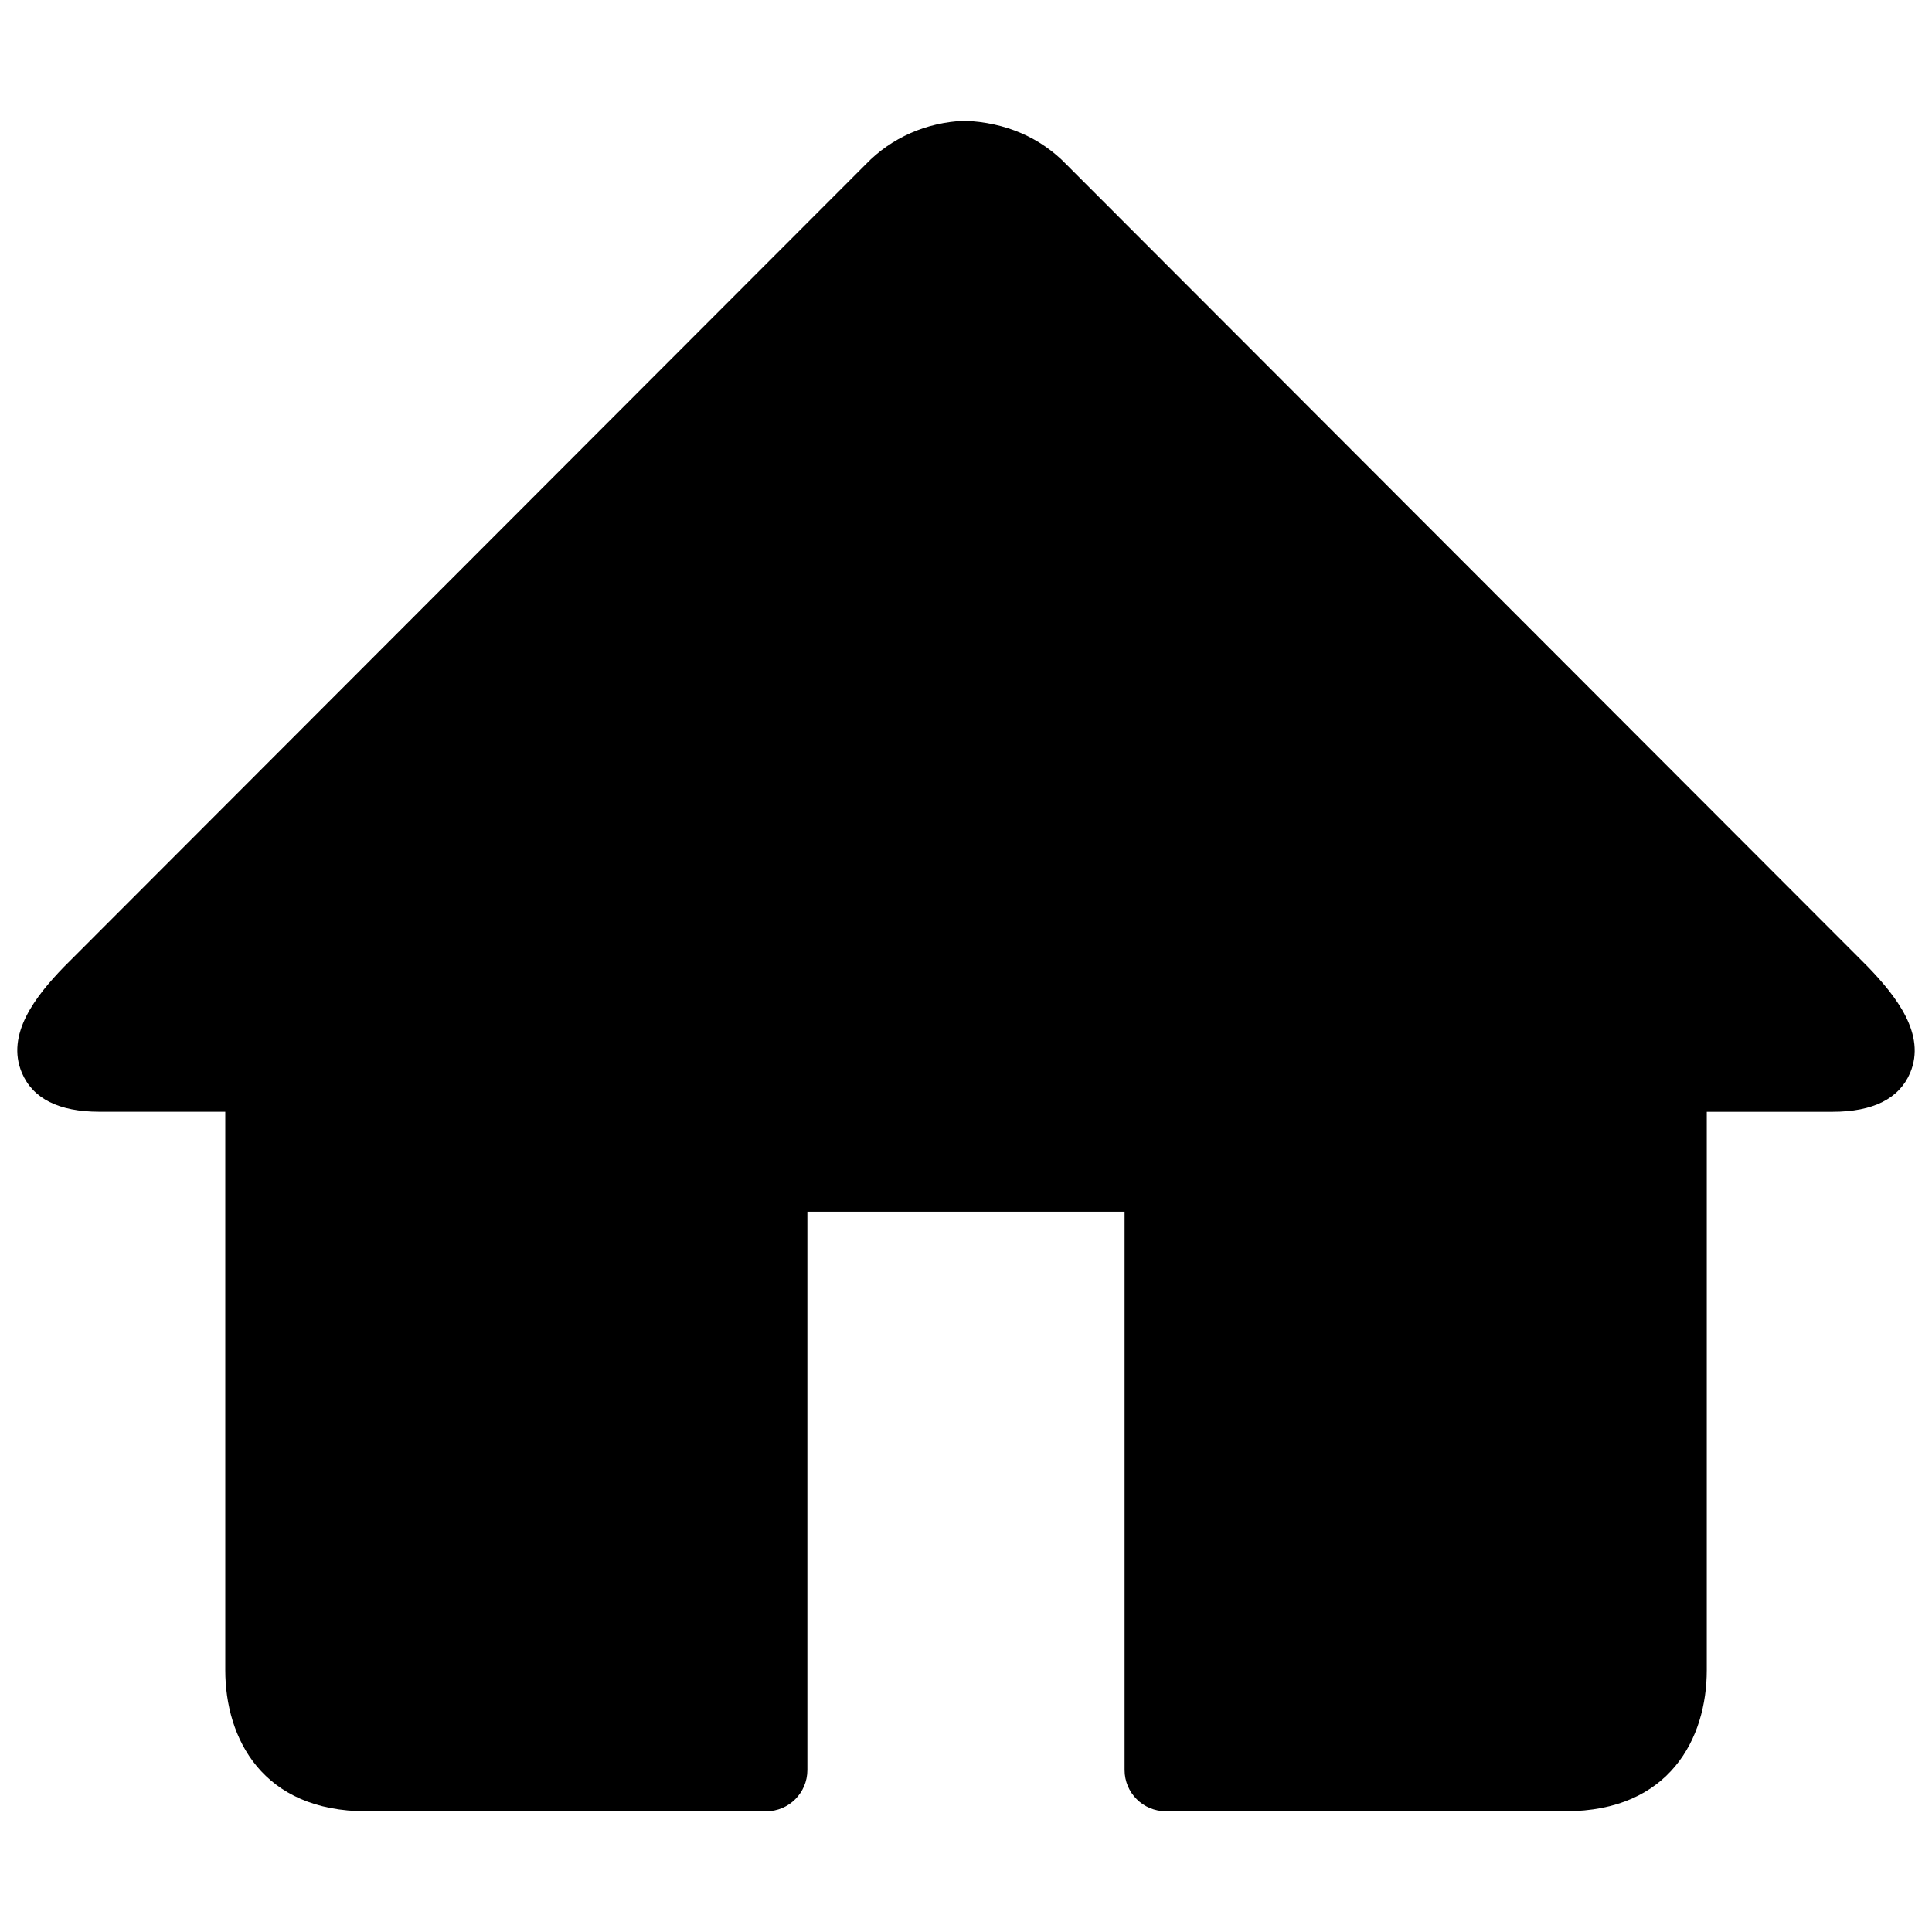 <?xml version="1.0" standalone="no"?><!DOCTYPE svg PUBLIC "-//W3C//DTD SVG 1.1//EN" "http://www.w3.org/Graphics/SVG/1.1/DTD/svg11.dtd"><svg t="1561540107438" class="icon" viewBox="0 0 1024 1024" version="1.1" xmlns="http://www.w3.org/2000/svg" p-id="4171" width="128" height="128" xmlns:xlink="http://www.w3.org/1999/xlink"><defs><style type="text/css"></style></defs><path d="M-664.555 249.408" p-id="4172"></path><path d="M-664.555 249.408" p-id="4173"></path><path d="M829.781 960l-211.861 0c-12.075 0-21.867-9.771-21.867-21.867L596.053 642.219l-168.128 0 0 295.936c0 12.075-9.771 21.867-21.867 21.867L194.219 960.021c-55.168 0-74.816-38.656-74.816-74.816L119.403 589.248 52.693 589.248c-21.483 0-35.285-6.933-41.088-20.629-8.64-20.395 7.317-40.661 22.208-56.064L459.051 86.912C472.448 73.024 491.029 64.789 511.147 64c21.867 0.789 40.469 9.024 54.123 23.211L989.867 512.277c15.147 15.68 31.168 35.968 22.549 56.363-5.803 13.675-19.648 20.629-41.109 20.629l-66.688 0 0 295.936C904.619 921.344 884.949 960 829.781 960z" p-id="4174"></path></svg>